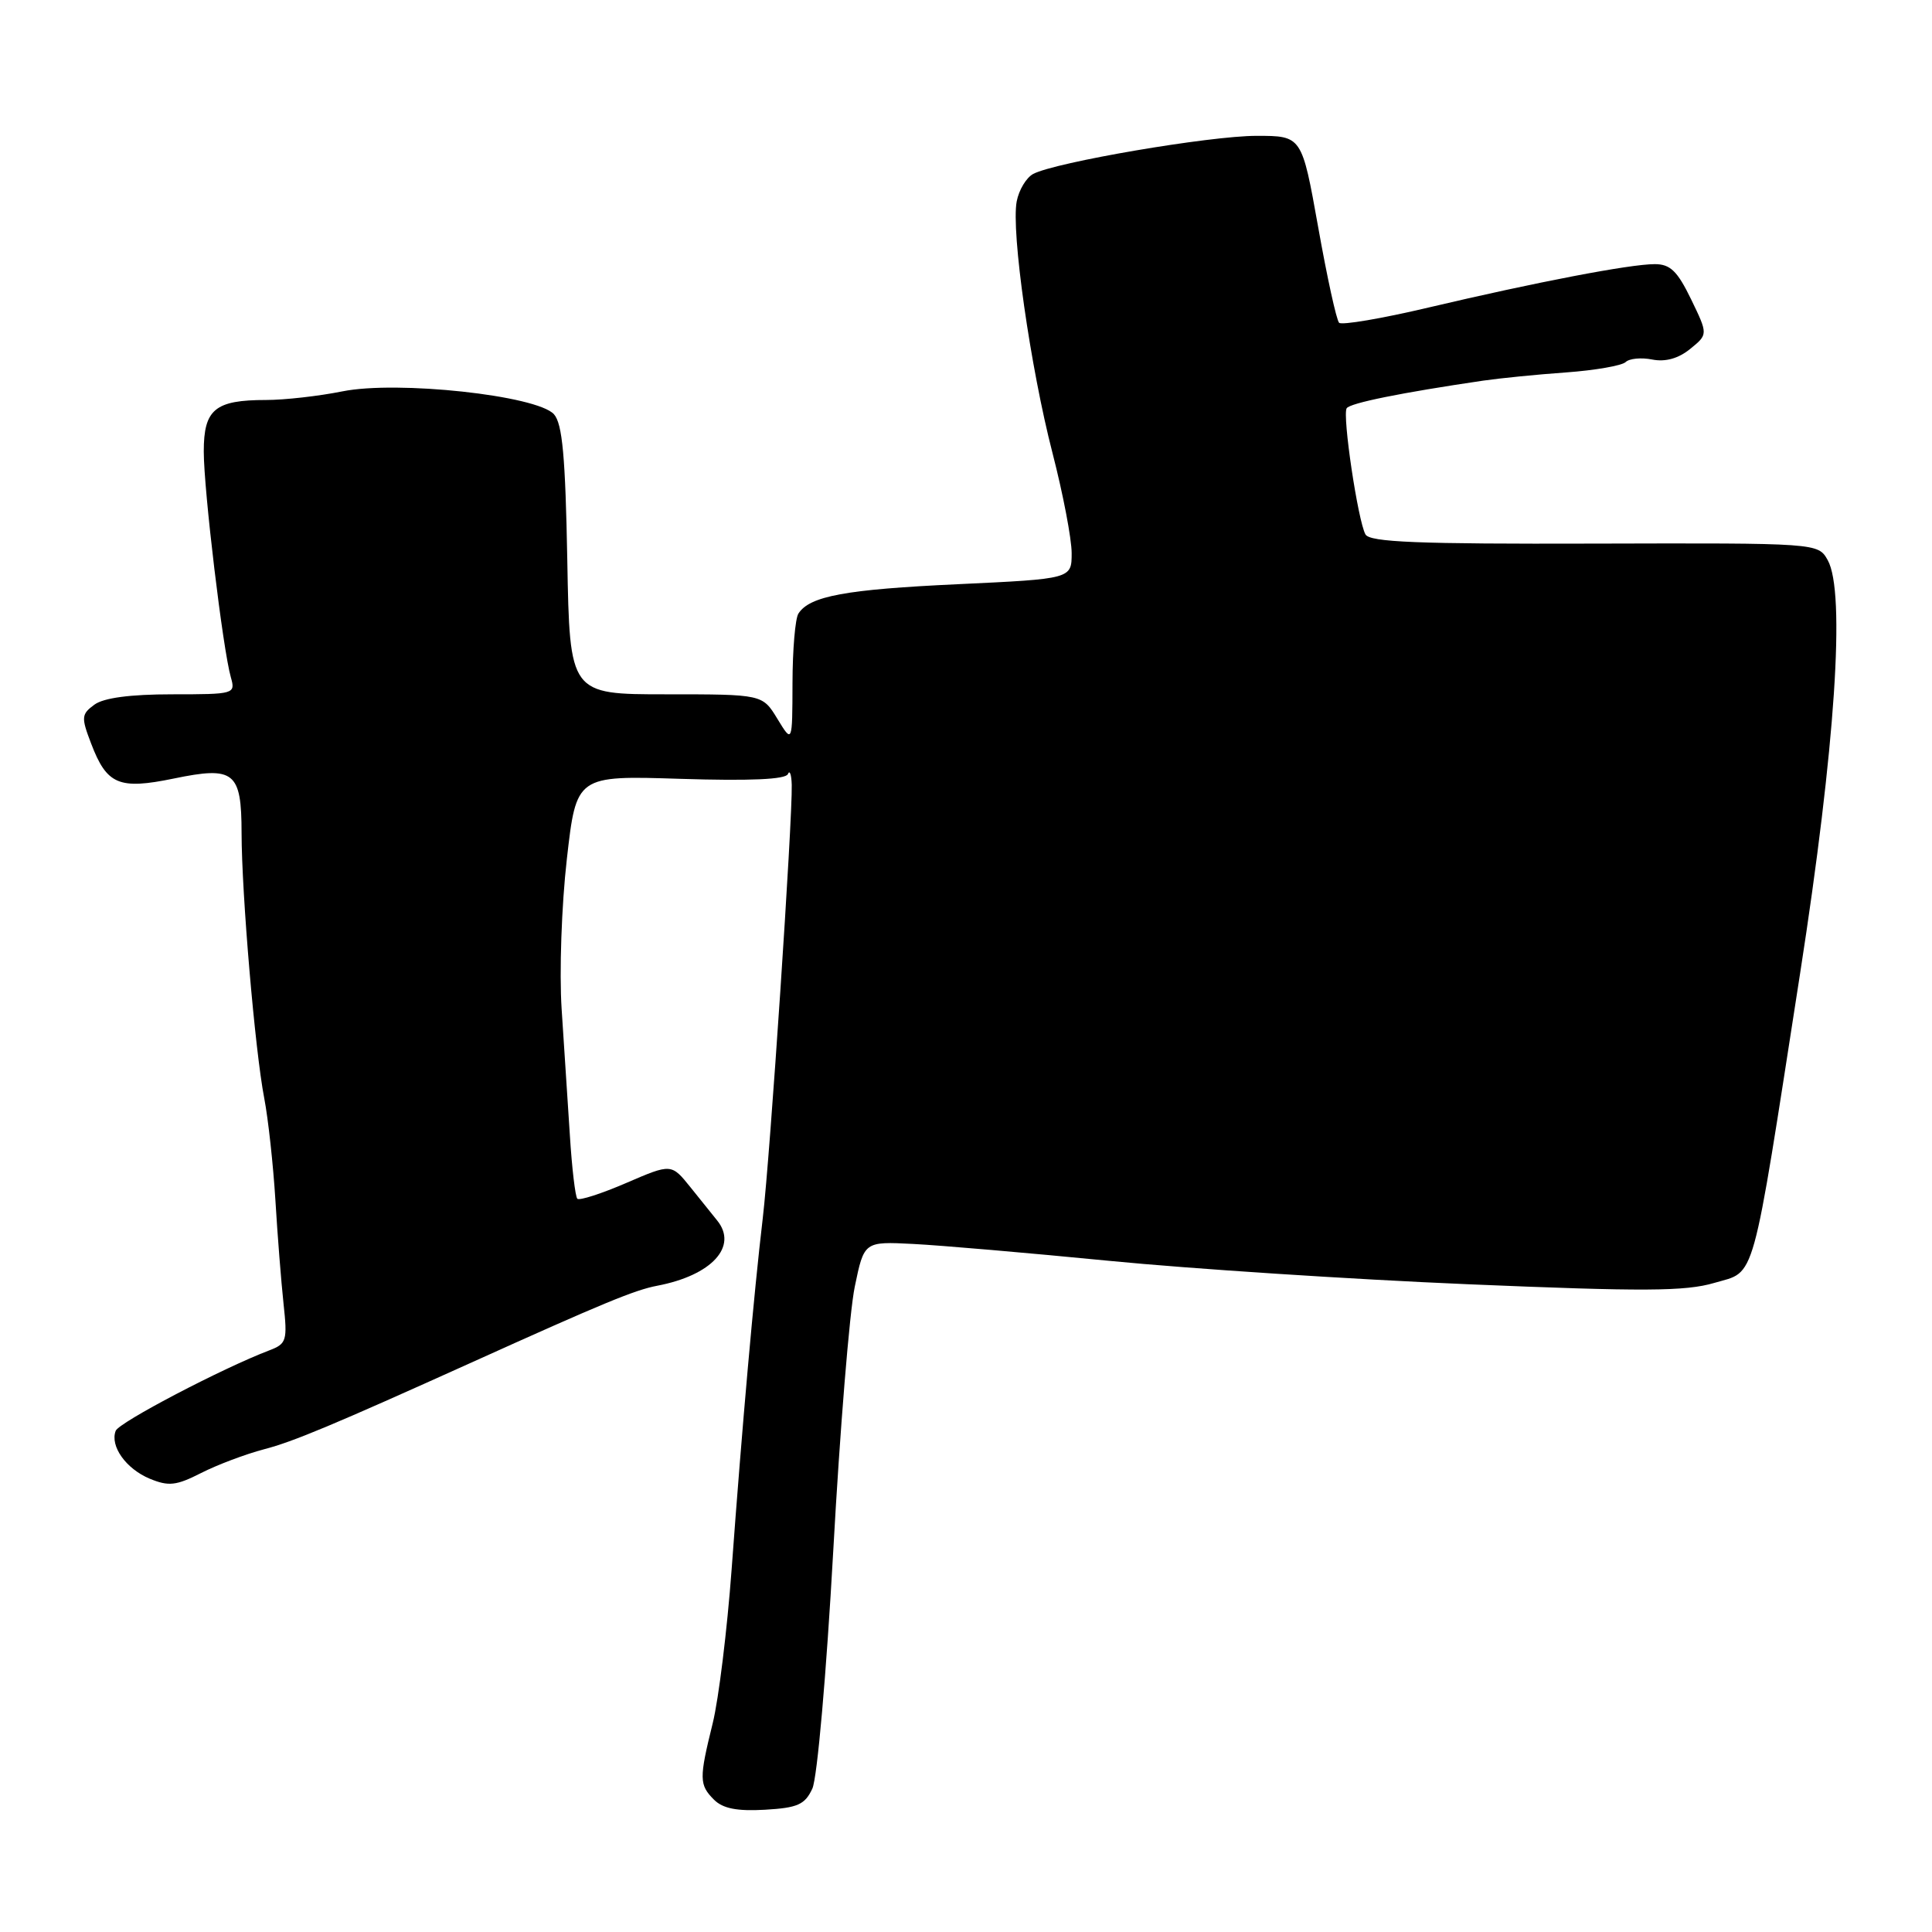 <?xml version="1.0" encoding="UTF-8" standalone="no"?>
<!DOCTYPE svg PUBLIC "-//W3C//DTD SVG 1.1//EN" "http://www.w3.org/Graphics/SVG/1.1/DTD/svg11.dtd" >
<svg xmlns="http://www.w3.org/2000/svg" xmlns:xlink="http://www.w3.org/1999/xlink" version="1.1" viewBox="0 0 256 256">
 <g >
 <path fill="currentColor"
d=" M 107.64 237.00 C 108.29 235.60 109.50 221.78 110.41 205.50 C 111.29 189.55 112.57 173.80 113.26 170.50 C 114.50 164.50 114.50 164.50 121.00 164.83 C 124.58 165.01 136.28 166.02 147.00 167.07 C 157.72 168.12 179.11 169.52 194.53 170.17 C 217.83 171.15 223.33 171.12 227.16 169.99 C 232.72 168.35 232.00 170.93 238.52 129.00 C 243.19 98.96 244.56 78.45 242.18 74.22 C 240.90 71.95 240.90 71.95 211.27 72.03 C 187.84 72.10 181.49 71.84 180.93 70.81 C 179.93 69.00 177.85 55.05 178.44 54.10 C 178.86 53.41 185.64 52.04 196.50 50.44 C 198.70 50.12 203.65 49.62 207.50 49.35 C 211.35 49.07 214.90 48.45 215.40 47.98 C 215.89 47.50 217.48 47.35 218.93 47.64 C 220.67 47.98 222.39 47.51 223.95 46.24 C 226.33 44.31 226.33 44.31 224.08 39.66 C 222.26 35.91 221.32 35.00 219.26 35.00 C 215.98 35.00 203.57 37.38 189.28 40.75 C 183.11 42.21 177.78 43.11 177.44 42.77 C 177.09 42.43 175.84 36.71 174.66 30.07 C 172.50 18.00 172.50 18.00 166.50 18.00 C 160.28 18.00 139.81 21.50 136.90 23.05 C 135.99 23.54 135.01 25.17 134.72 26.68 C 133.96 30.64 136.53 48.68 139.47 60.06 C 140.86 65.45 142.00 71.41 142.00 73.29 C 142.00 76.70 142.00 76.70 126.92 77.41 C 112.06 78.10 107.27 78.98 105.79 81.31 C 105.37 81.97 105.02 86.10 105.01 90.50 C 104.99 98.50 104.99 98.50 103.01 95.25 C 101.03 92.00 101.03 92.00 88.26 92.00 C 75.49 92.00 75.49 92.00 75.17 74.25 C 74.92 60.51 74.52 56.14 73.40 54.89 C 71.15 52.40 52.65 50.39 45.36 51.86 C 42.23 52.49 37.69 53.00 35.27 53.00 C 28.49 53.00 27.00 54.23 27.00 59.82 C 27.00 64.94 29.53 86.05 30.59 89.75 C 31.22 91.96 31.07 92.00 22.81 92.00 C 17.25 92.00 13.74 92.47 12.51 93.37 C 10.78 94.64 10.74 95.04 12.07 98.51 C 14.15 103.98 15.75 104.66 23.03 103.16 C 31.05 101.50 32.00 102.26 32.01 110.37 C 32.02 118.45 33.79 139.20 35.01 145.50 C 35.54 148.25 36.20 154.32 36.49 159.00 C 36.77 163.68 37.26 169.86 37.57 172.75 C 38.10 177.63 37.97 178.06 35.71 178.92 C 29.48 181.29 15.76 188.47 15.33 189.59 C 14.55 191.62 16.70 194.63 19.85 195.94 C 22.35 196.97 23.35 196.86 26.65 195.18 C 28.77 194.10 32.53 192.68 35.01 192.03 C 38.85 191.03 44.09 188.84 62.50 180.53 C 79.88 172.68 84.11 170.93 87.07 170.37 C 94.30 169.00 97.83 165.16 95.02 161.71 C 94.47 161.04 92.89 159.07 91.50 157.33 C 88.96 154.17 88.96 154.17 82.98 156.75 C 79.69 158.17 76.77 159.11 76.50 158.84 C 76.23 158.56 75.78 154.78 75.51 150.42 C 75.23 146.06 74.74 138.54 74.42 133.71 C 74.10 128.85 74.41 119.95 75.11 113.83 C 76.37 102.76 76.37 102.76 90.16 103.20 C 99.39 103.49 104.10 103.28 104.40 102.57 C 104.64 101.98 104.87 102.62 104.91 104.00 C 105.02 108.60 102.04 153.23 101.07 161.42 C 99.89 171.40 98.34 188.91 96.94 208.00 C 96.35 215.97 95.23 225.12 94.44 228.33 C 92.62 235.69 92.64 236.50 94.62 238.48 C 95.79 239.64 97.67 240.01 101.36 239.80 C 105.70 239.55 106.66 239.12 107.64 237.00 Z "/>
</g>
</svg>